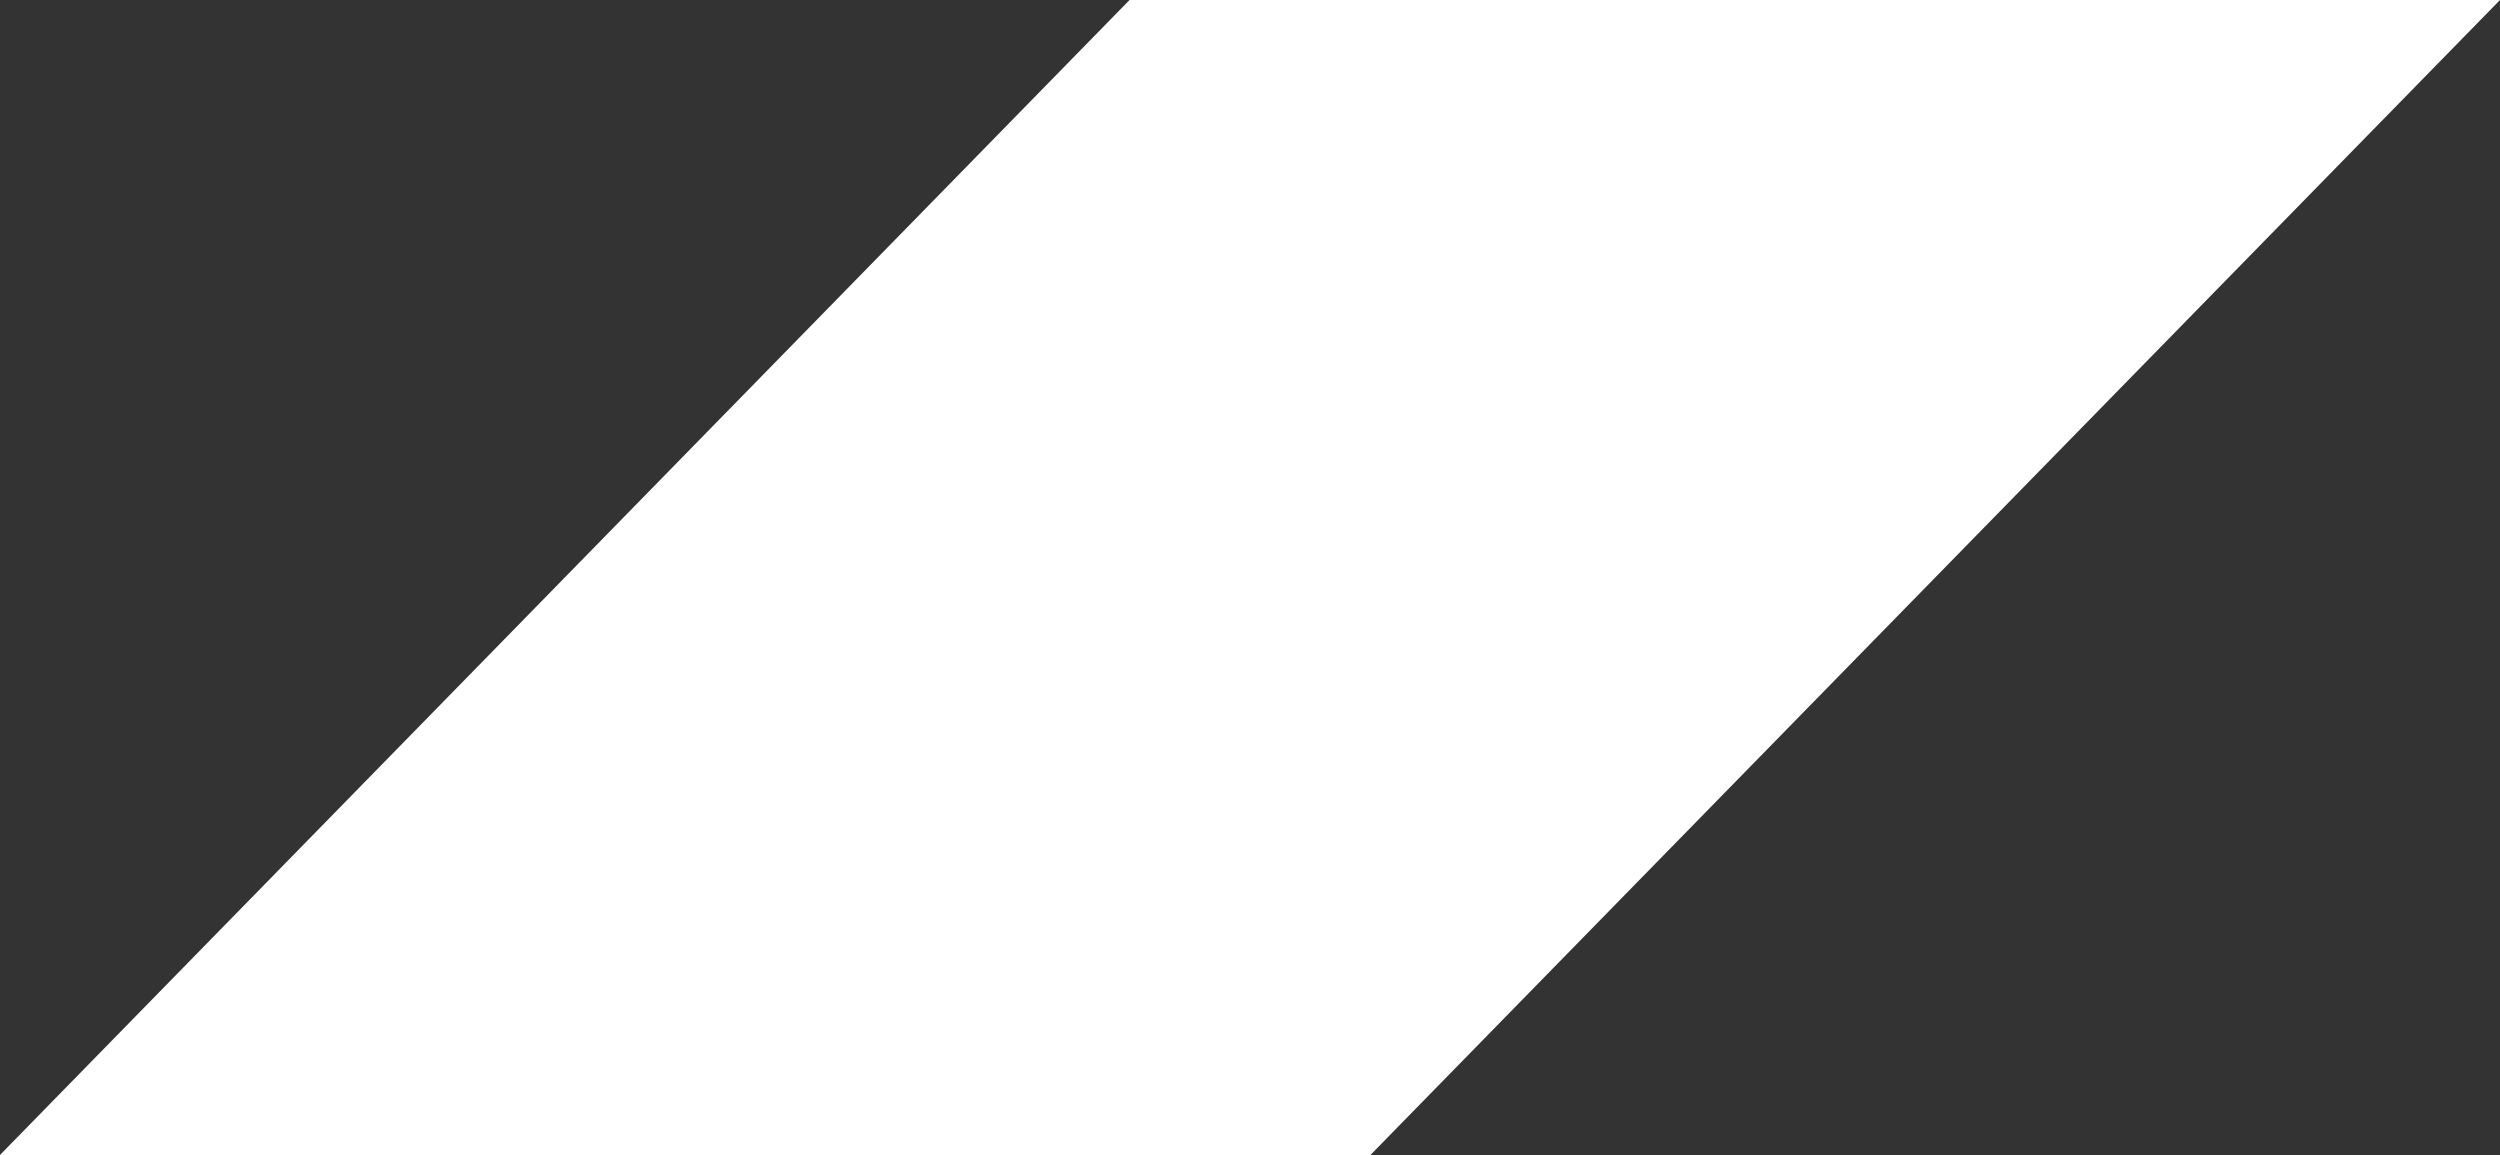 <svg xmlns="http://www.w3.org/2000/svg" width="44.157" height="20.404" viewBox="0 0 44.157 20.404">
  <rect x="0" y="0" width="44.157" height="20.404" fill="#333333" stroke="none"/>
  <path id="Path_51" data-name="Path 51" d="M68.327,19.93l-19.951,20.4H24.17l19.951-20.4Z" transform="translate(-24.17 -19.93)" fill="#fff"/>
</svg>
